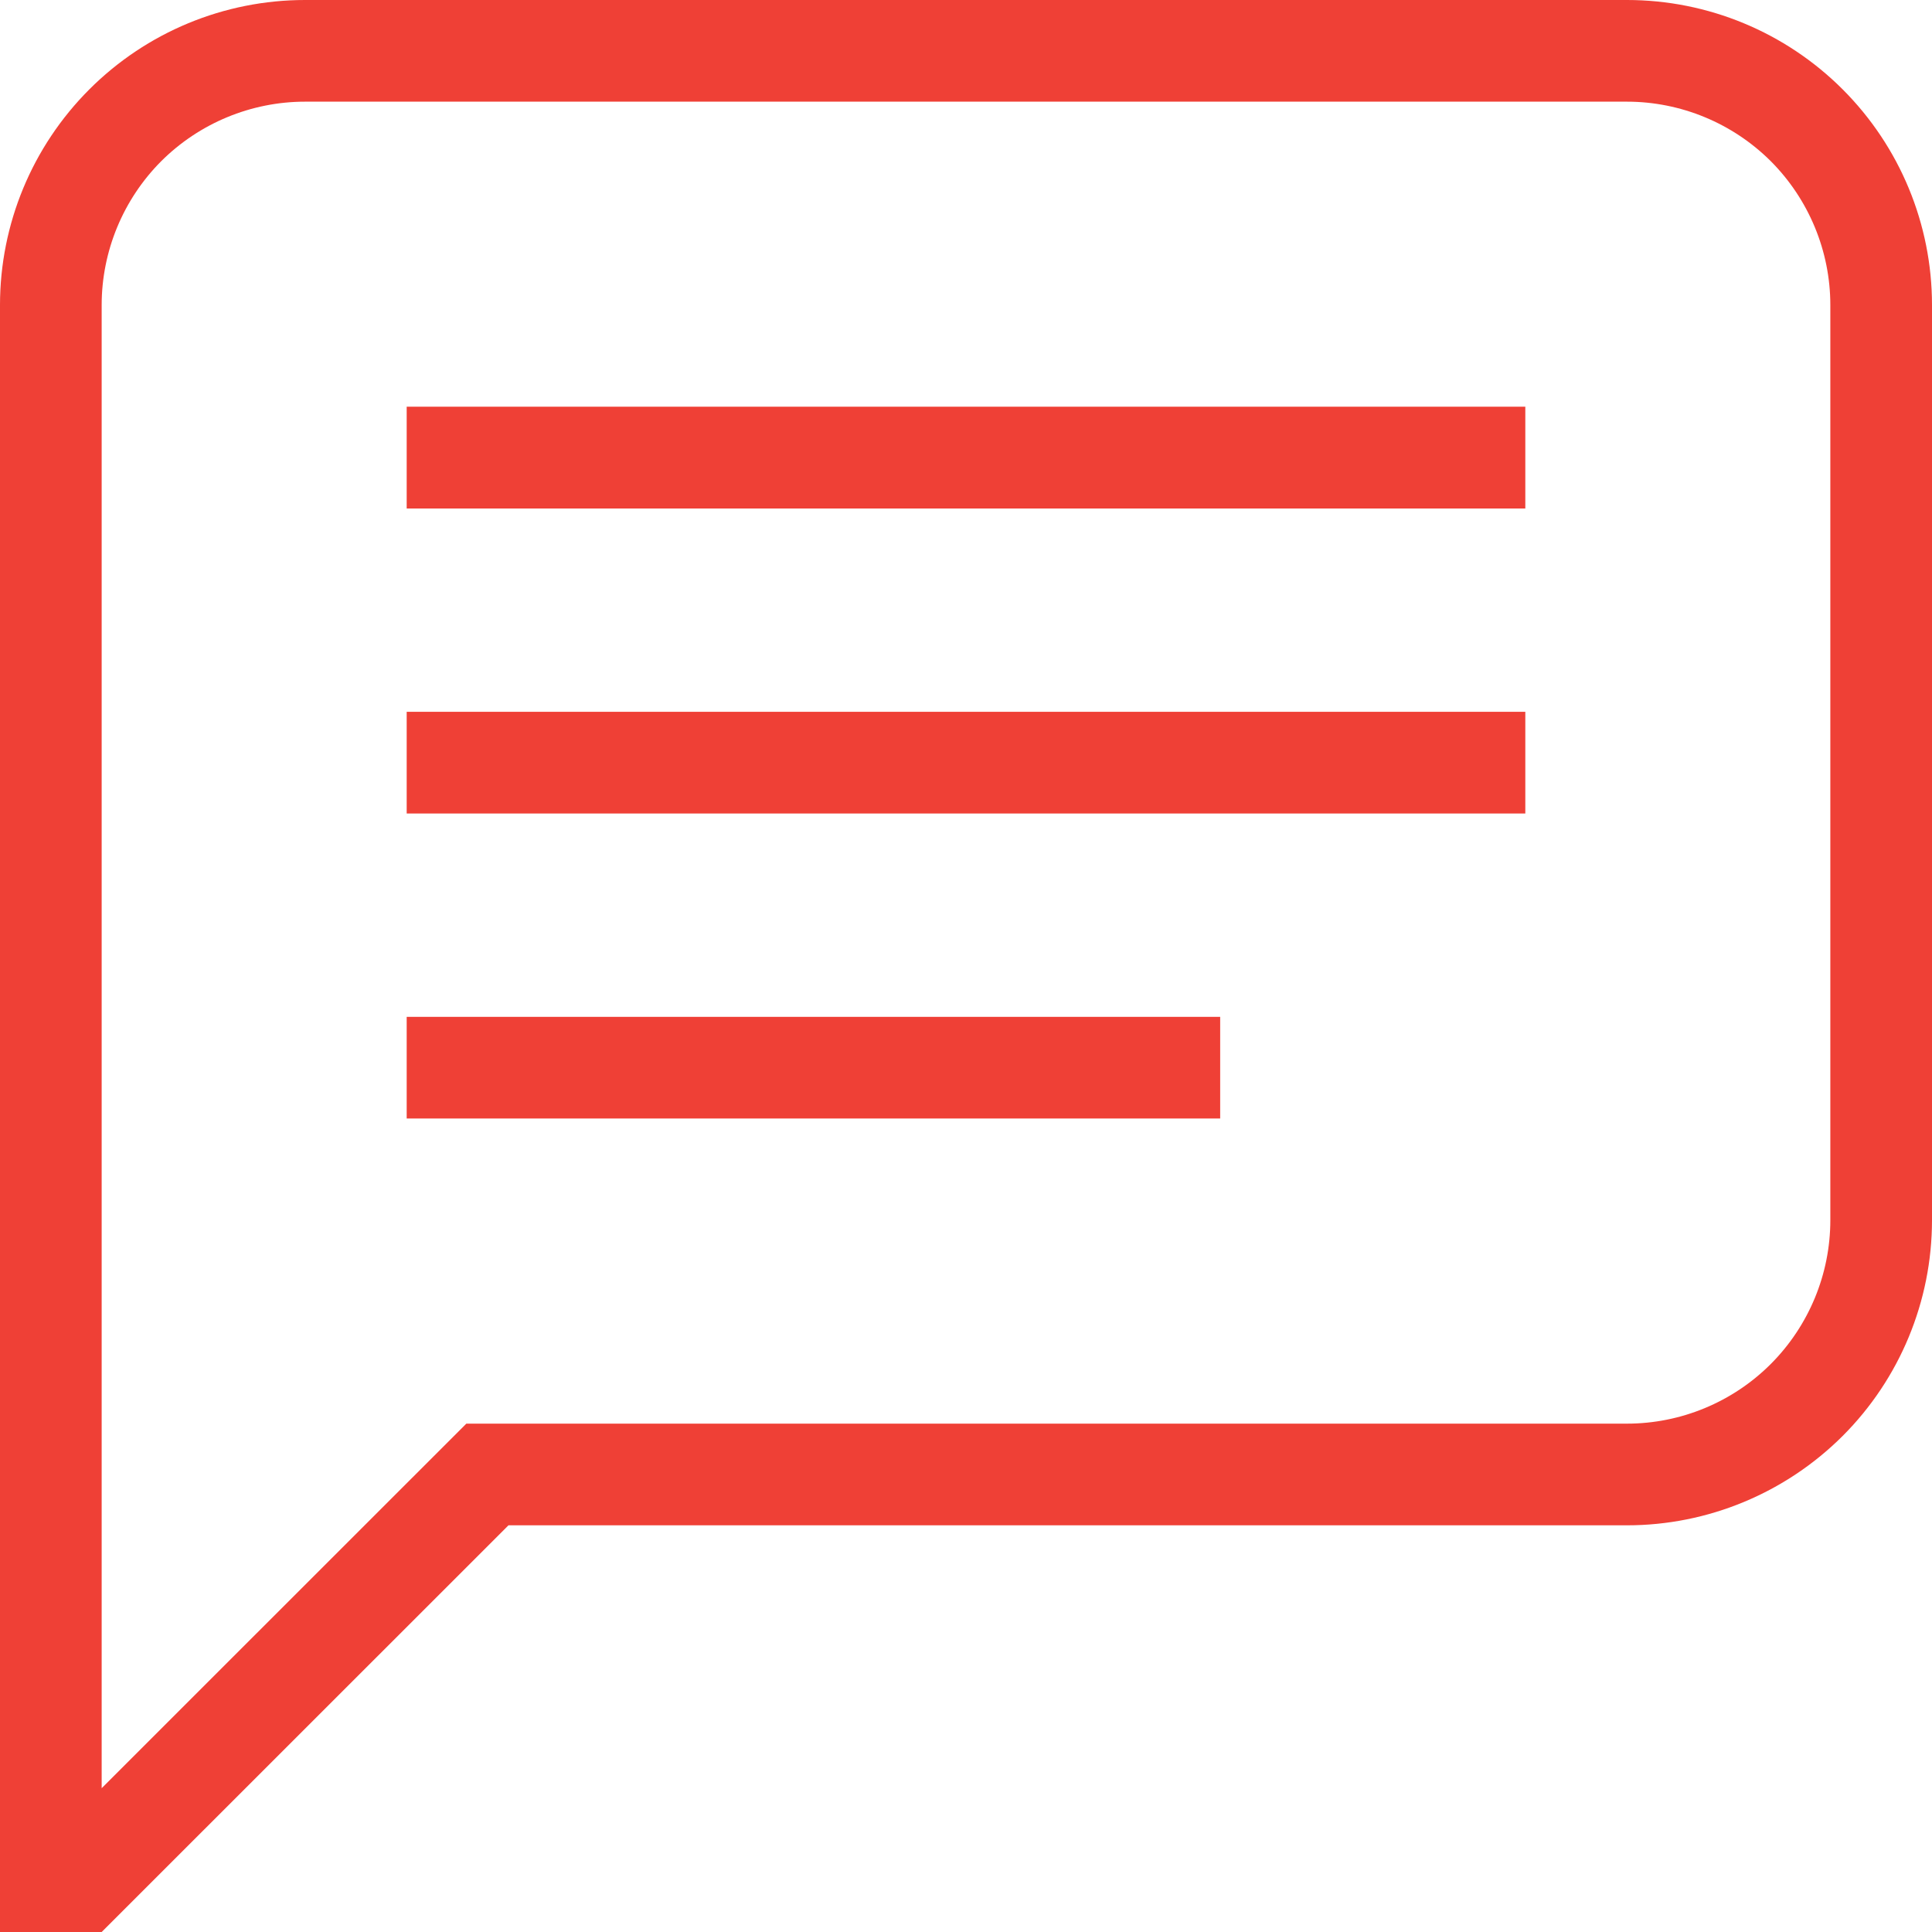 <svg width="16" height="16" viewBox="0 0 16 16" fill="none" xmlns="http://www.w3.org/2000/svg">
<path d="M0.842 14.809L3.862 11.79H13.474C13.92 11.79 14.349 11.612 14.665 11.296C14.98 10.98 15.158 10.552 15.158 10.105V2.526C15.158 2.08 14.98 1.651 14.665 1.335C14.349 1.02 13.92 0.842 13.474 0.842H2.526C2.08 0.842 1.651 1.02 1.335 1.335C1.02 1.651 0.842 2.08 0.842 2.526V14.809ZM0.842 16H0V2.526C0 1.856 0.266 1.214 0.74 0.74C1.214 0.266 1.856 0 2.526 0H13.474C14.144 0 14.786 0.266 15.26 0.74C15.734 1.214 16 1.856 16 2.526V10.105C16 10.775 15.734 11.418 15.26 11.892C14.786 12.365 14.144 12.632 13.474 12.632H4.211L0.842 16ZM3.368 3.368H12.632V4.211H3.368V3.368ZM3.368 5.895H12.632V6.737H3.368V5.895ZM3.368 8.421H10.105V9.263H3.368V8.421Z" fill="#EF4036"/>
</svg>

